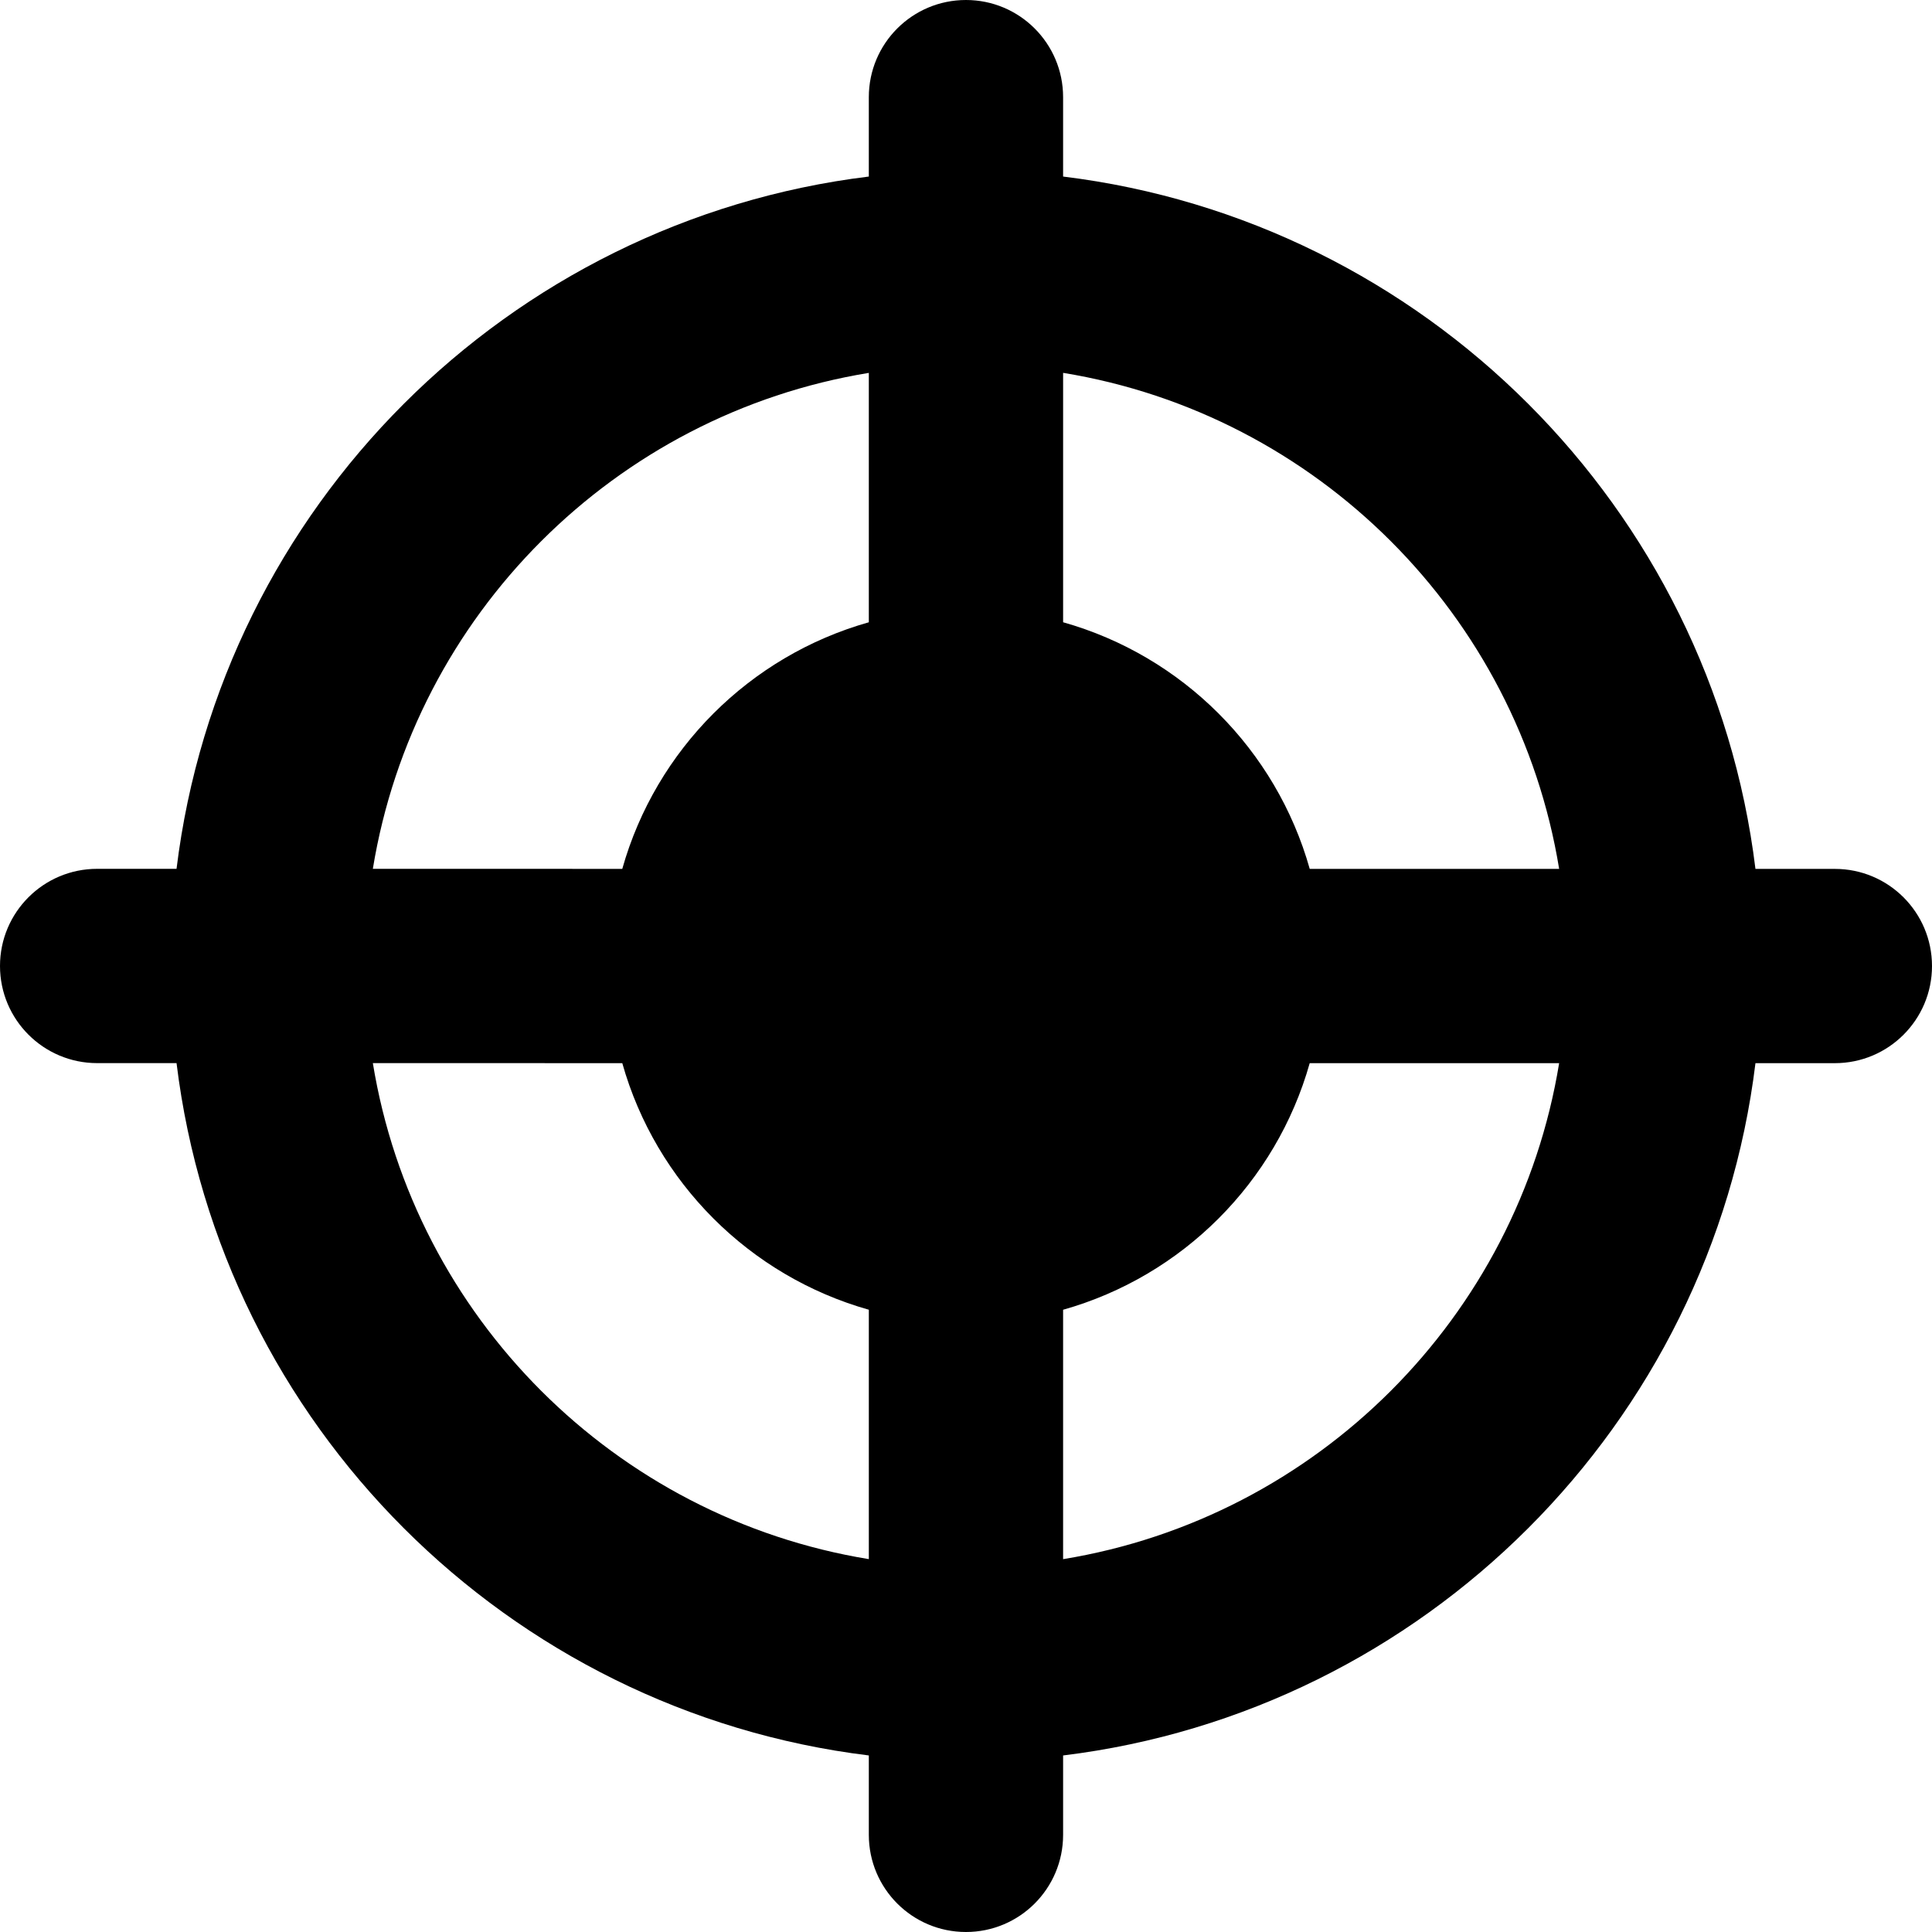 <?xml version="1.0" encoding="iso-8859-1"?>
<!-- Generator: Adobe Illustrator 16.0.0, SVG Export Plug-In . SVG Version: 6.00 Build 0)  -->
<!DOCTYPE svg PUBLIC "-//W3C//DTD SVG 1.1//EN" "http://www.w3.org/Graphics/SVG/1.1/DTD/svg11.dtd">
<svg version="1.1" id="Capa_1" xmlns="http://www.w3.org/2000/svg" xmlns:xlink="http://www.w3.org/1999/xlink" x="0px" y="0px"
	 width="566.918px" height="566.918px" viewBox="0 0 566.918 566.918" style="enable-background:new 0 0 566.918 566.918;"
	 xml:space="preserve">
<g>
	<g>
		<path d="M538.411,254.964h-23.299c-12.98-106.019-97.149-190.187-203.16-203.158V28.505C311.952,12.758,299.194,0,283.448,0
			c-15.747,0-28.505,12.758-28.505,28.505v23.299c-106,12.991-190.15,97.139-203.141,203.141H28.505
			C12.768,254.946,0,267.705,0,283.452c0,15.735,12.758,28.505,28.505,28.505h23.299c12.97,106.008,97.13,190.168,203.141,203.158
			v23.297c0,15.748,12.758,28.506,28.505,28.506c15.745,0,28.504-12.758,28.504-28.506v-23.297
			c106.011-12.972,190.18-97.131,203.16-203.144h23.299c15.736,0,28.505-12.756,28.505-28.504
			C566.916,267.732,554.157,254.964,538.411,254.964z M457.511,254.964l-73.19-0.006c-9.863-34.992-37.375-62.493-72.365-72.367
			v-73.183C386.472,121.574,445.338,180.439,457.511,254.964z M254.945,109.418v73.179c-34.98,9.874-62.483,37.375-72.347,72.359
			l-73.193-0.01C121.588,180.439,180.436,121.593,254.945,109.418z M109.407,311.958l73.193,0.008
			c9.861,34.98,37.365,62.48,72.347,72.357v73.18C180.426,445.33,121.58,386.476,109.407,311.958z M311.952,457.513v-73.182
			c34.99-9.873,62.494-37.375,72.365-72.365l73.19,0.008C445.338,386.492,386.481,445.347,311.952,457.513z"/>
	</g>
</g>
</svg>
